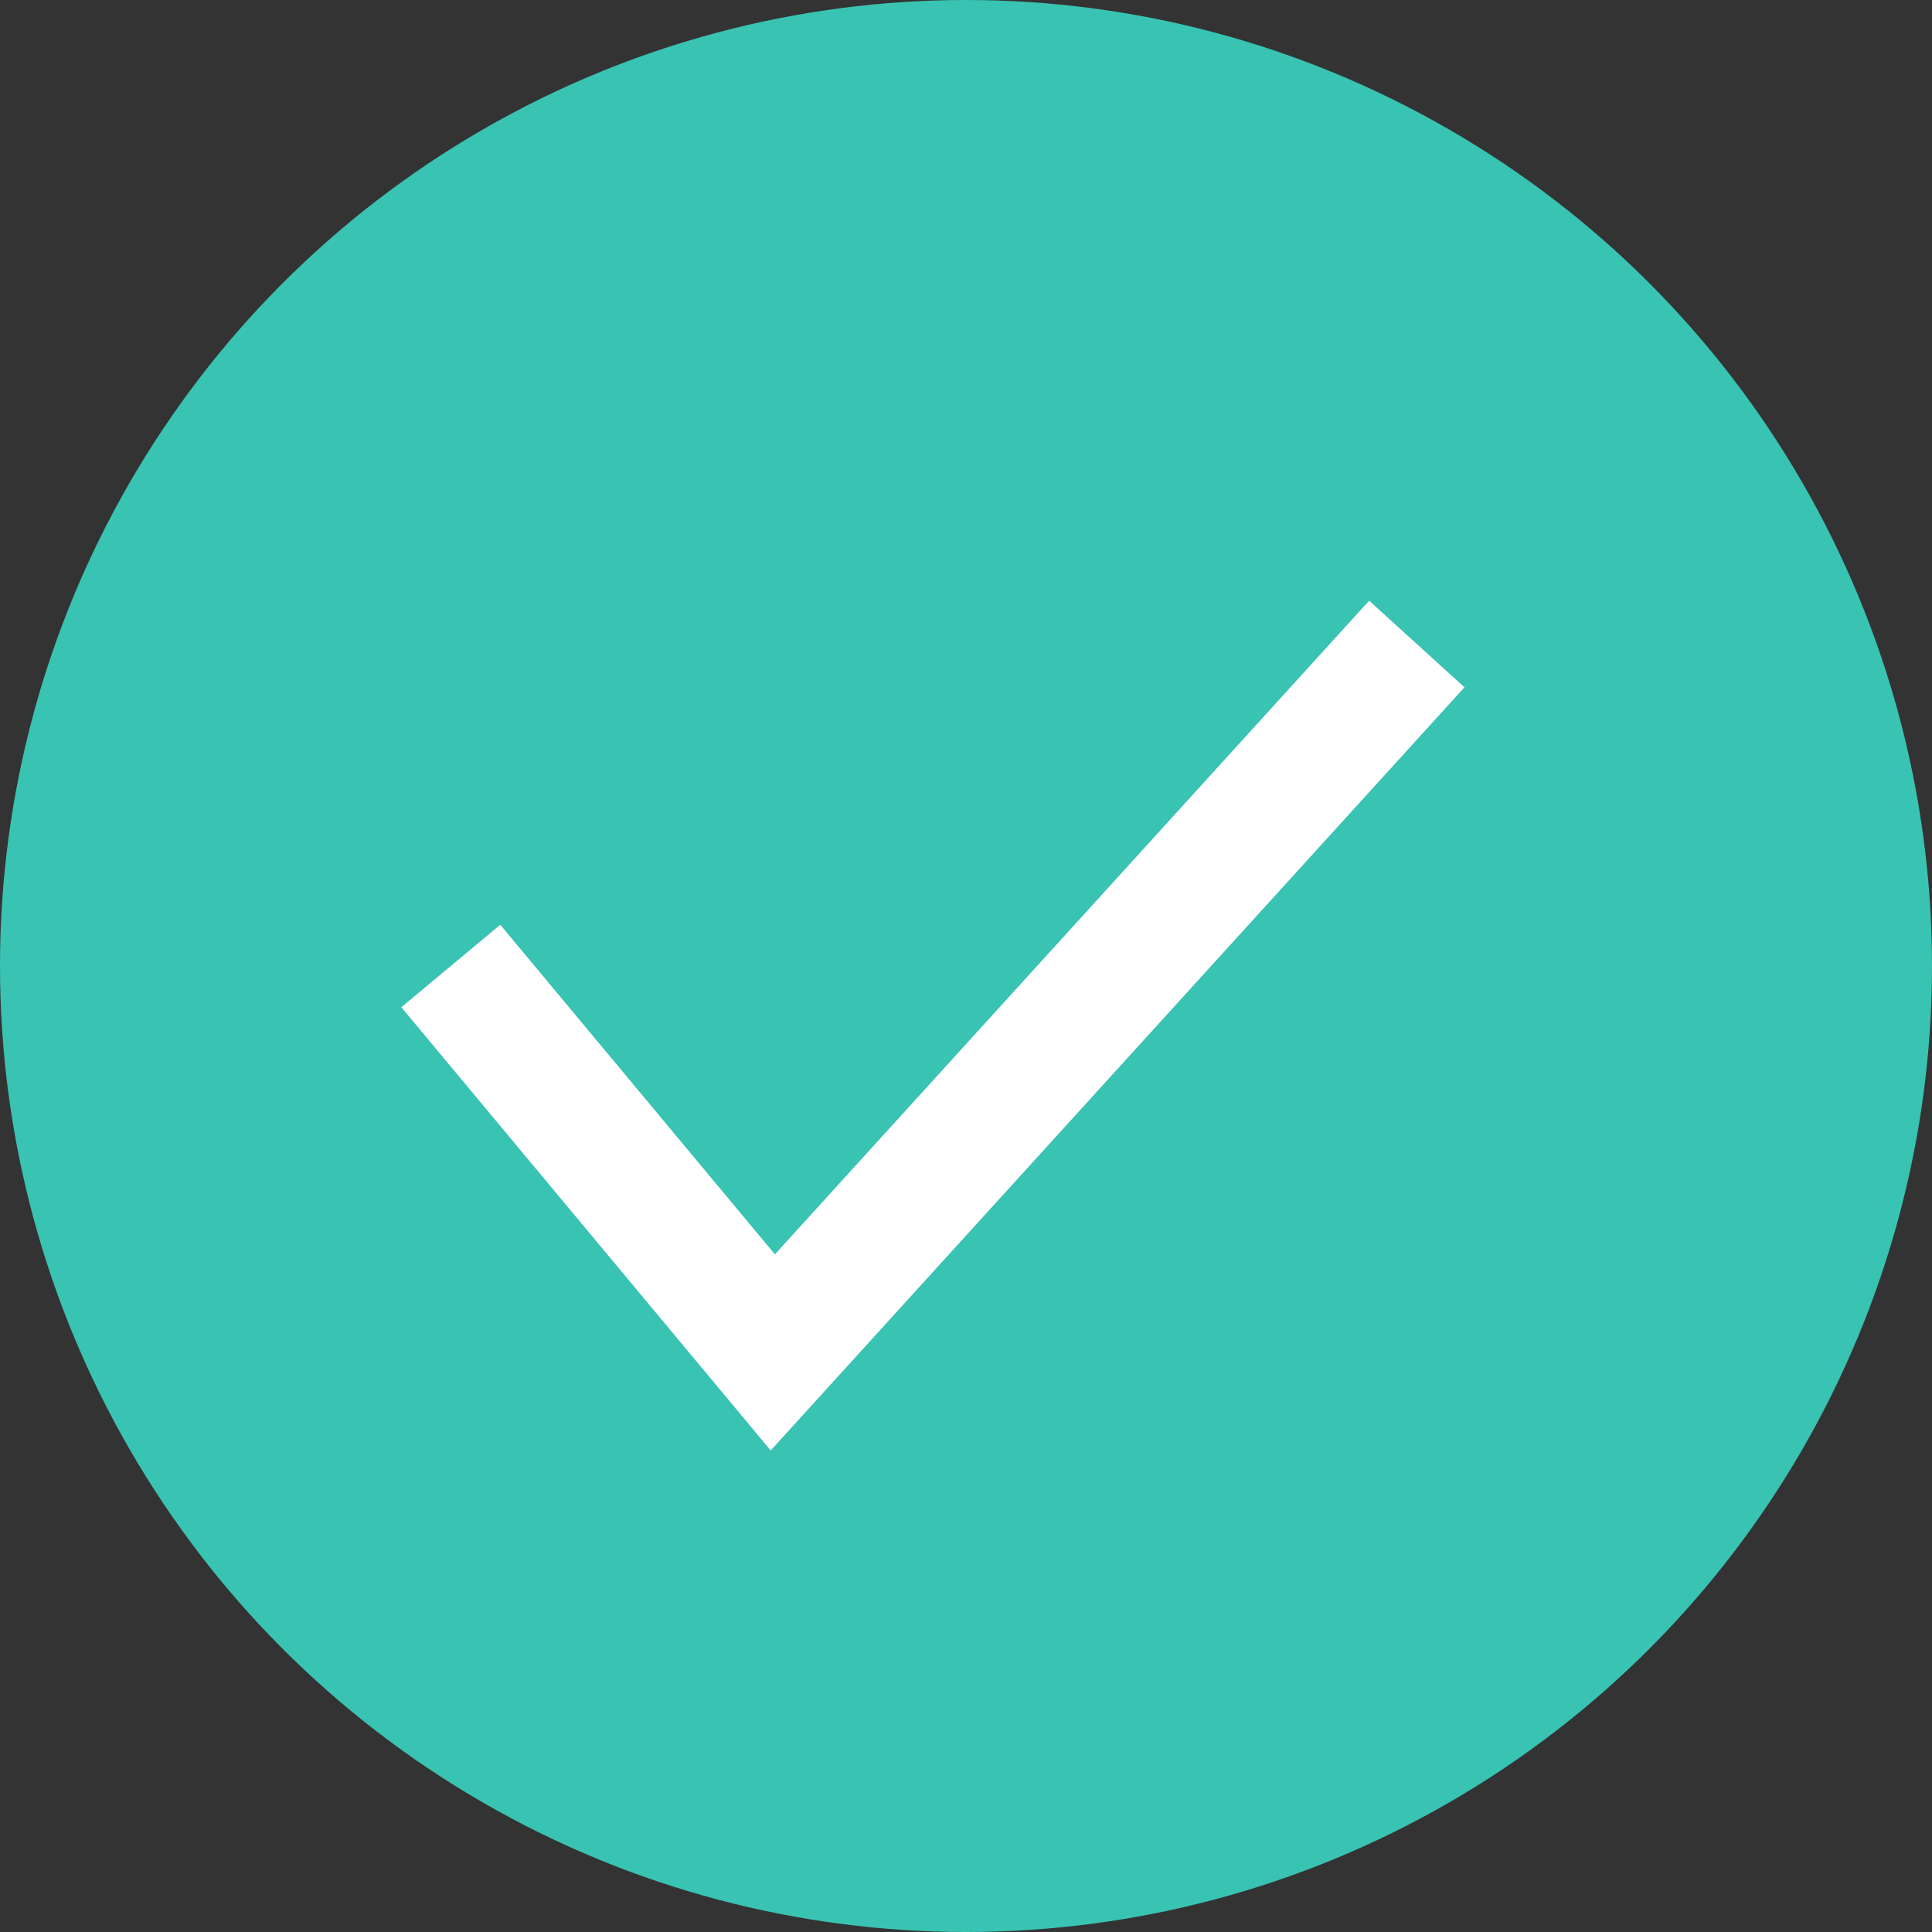 <svg width="15" height="15" viewBox="0 0 15 15" fill="none" xmlns="http://www.w3.org/2000/svg">
<rect x="0" y="0" width="15" height="15" fill="#333333" stroke="none"/>
<g clip-path="url(#clip0_205_11664)">
<circle cx="7.5" cy="7.5" r="7.5" fill="#39C3B3"/>
<path d="M3.5 7.5L6 10.5L11 5" stroke="white"/>
</g>
<defs>
<clipPath id="clip0_205_11664">
<rect width="15" height="15" fill="white"/>
</clipPath>
</defs>
</svg>
